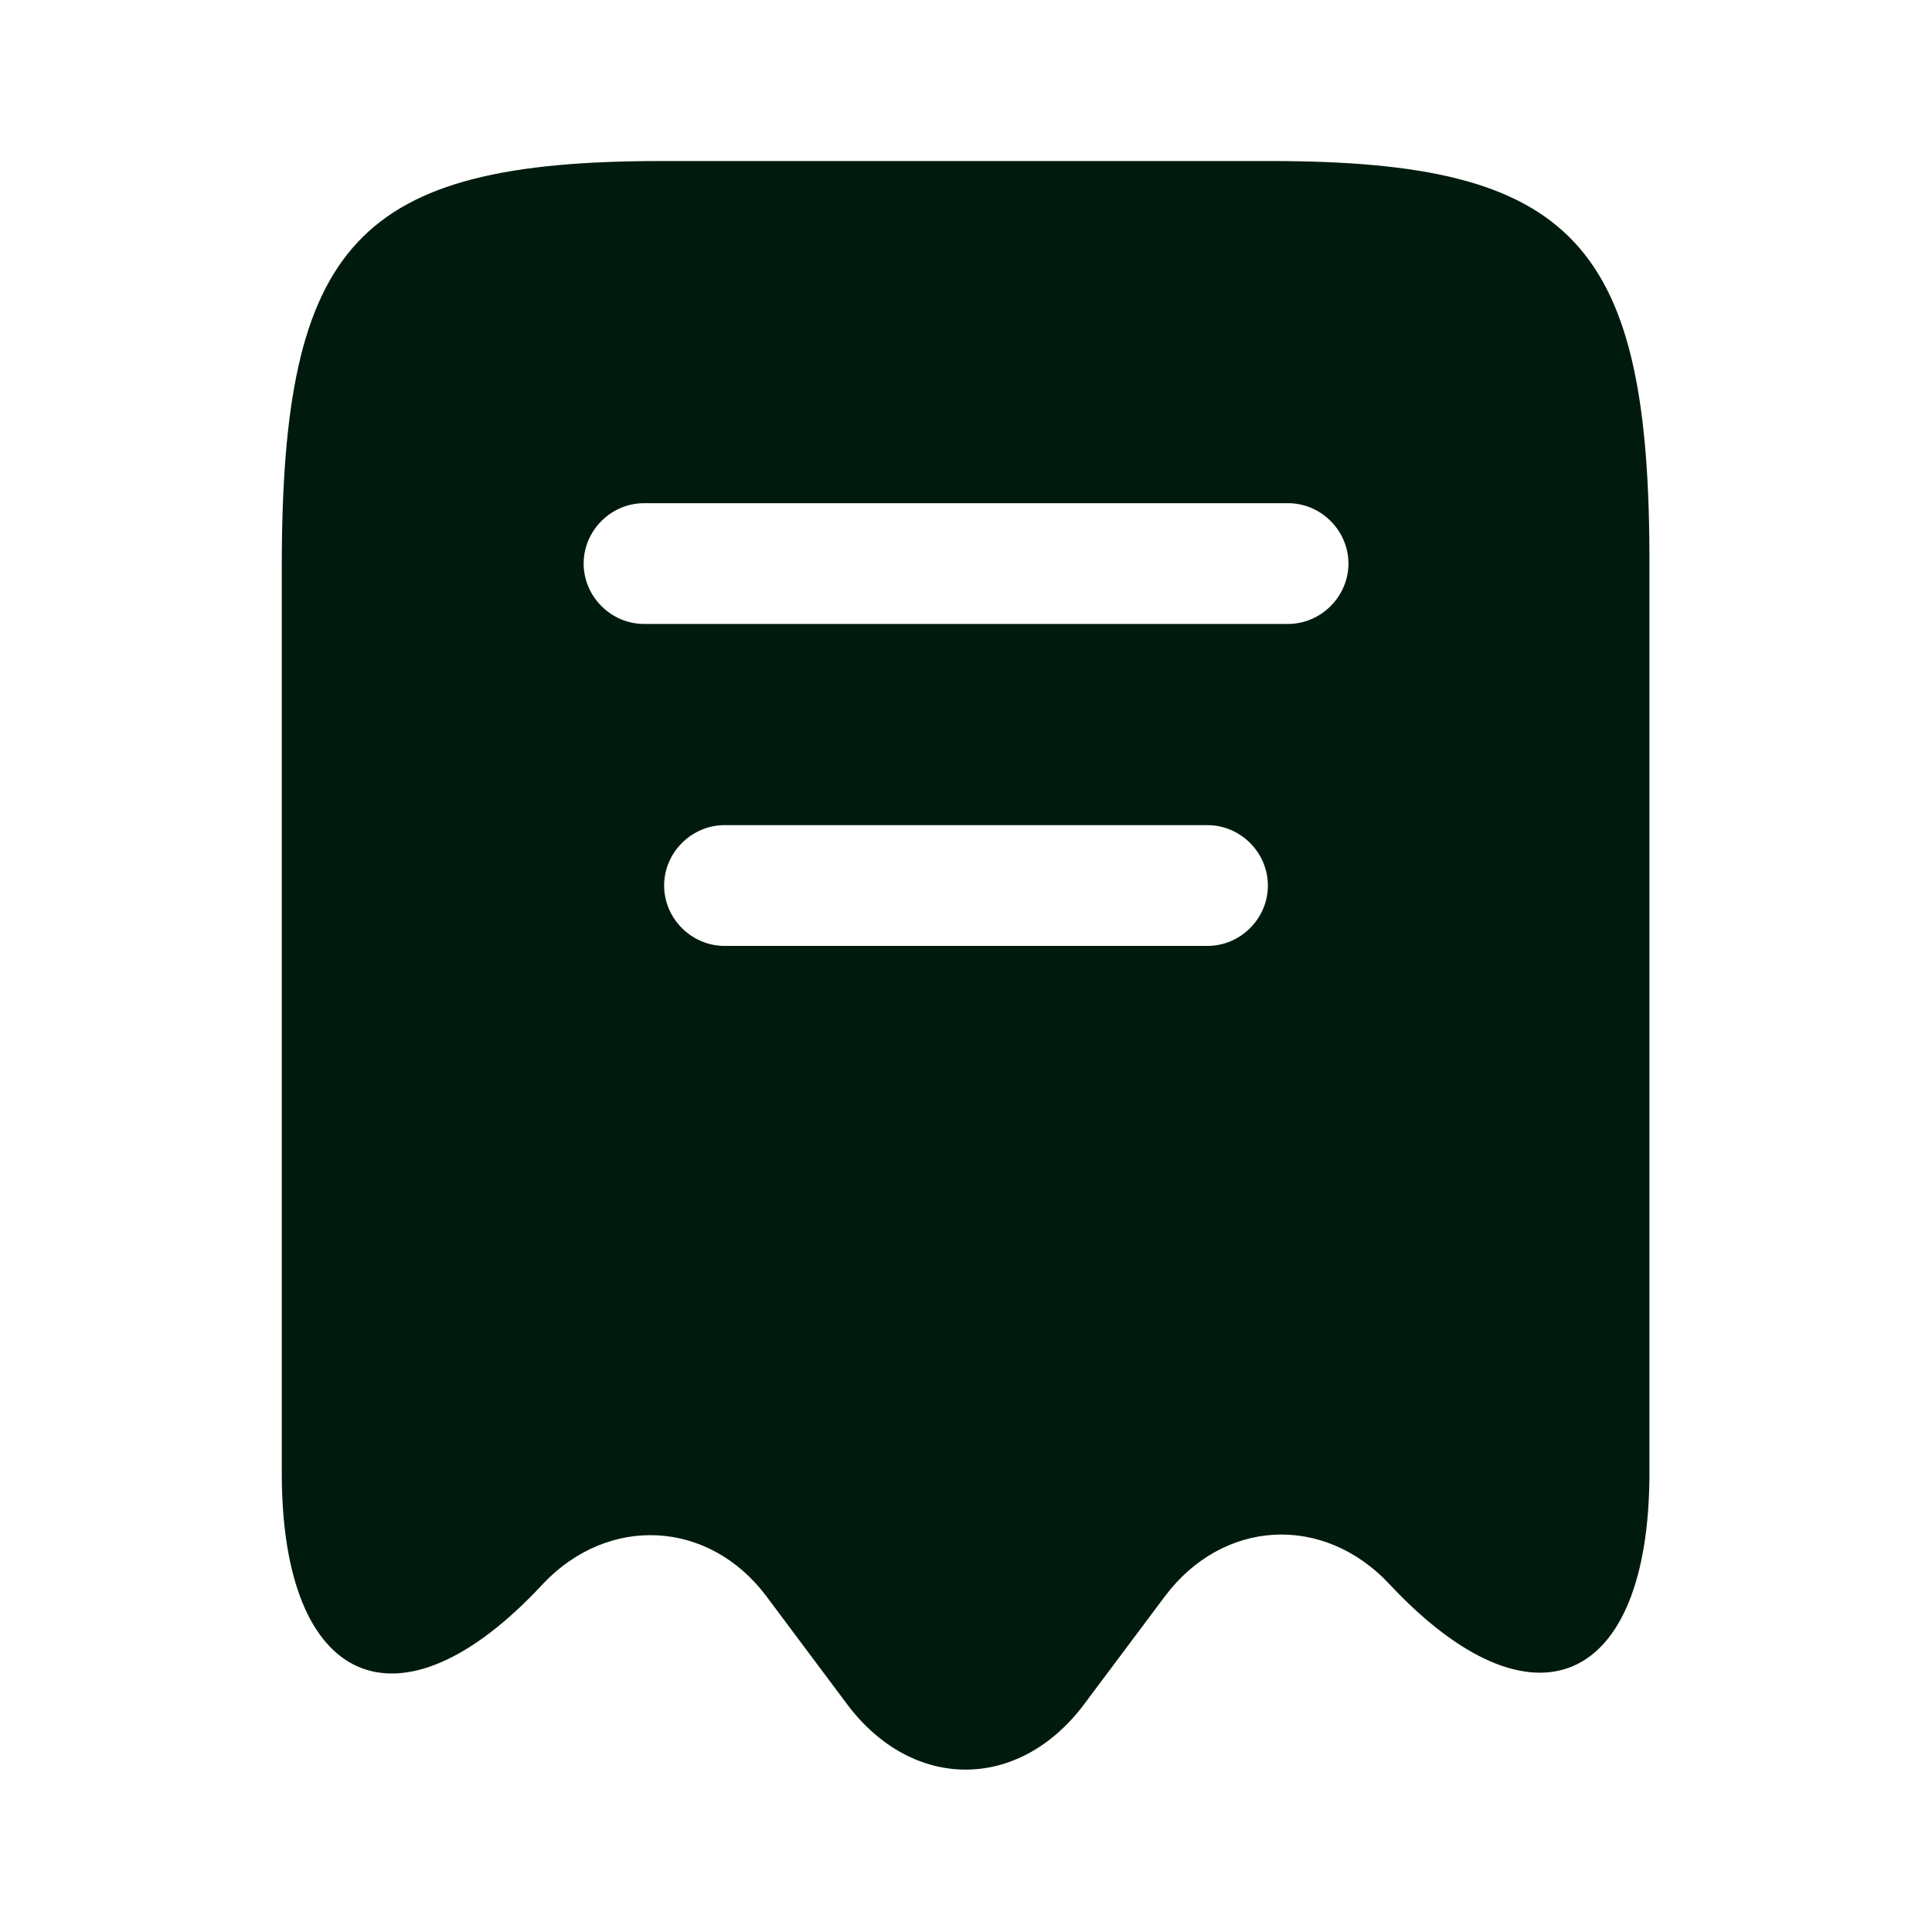 <svg width="20" height="20" viewBox="0 0 20 20" fill="none" xmlns="http://www.w3.org/2000/svg">
<path d="M13.15 1.667H6.85C3.7 1.667 2.917 2.509 2.917 5.867V15.25C2.917 17.467 4.134 17.992 5.609 16.409L5.617 16.4C6.3 15.675 7.342 15.734 7.934 16.525L8.775 17.65C9.45 18.542 10.542 18.542 11.217 17.65L12.059 16.525C12.659 15.725 13.7 15.667 14.384 16.4C15.867 17.984 17.075 17.459 17.075 15.242V5.867C17.084 2.509 16.3 1.667 13.15 1.667ZM12.5 9.792H7.5C7.159 9.792 6.875 9.509 6.875 9.167C6.875 8.825 7.159 8.542 7.5 8.542H12.5C12.842 8.542 13.125 8.825 13.125 9.167C13.125 9.509 12.842 9.792 12.5 9.792ZM13.334 6.459H6.667C6.325 6.459 6.042 6.175 6.042 5.834C6.042 5.492 6.325 5.209 6.667 5.209H13.334C13.675 5.209 13.959 5.492 13.959 5.834C13.959 6.175 13.675 6.459 13.334 6.459Z" fill="#001B0D"/>
</svg>
